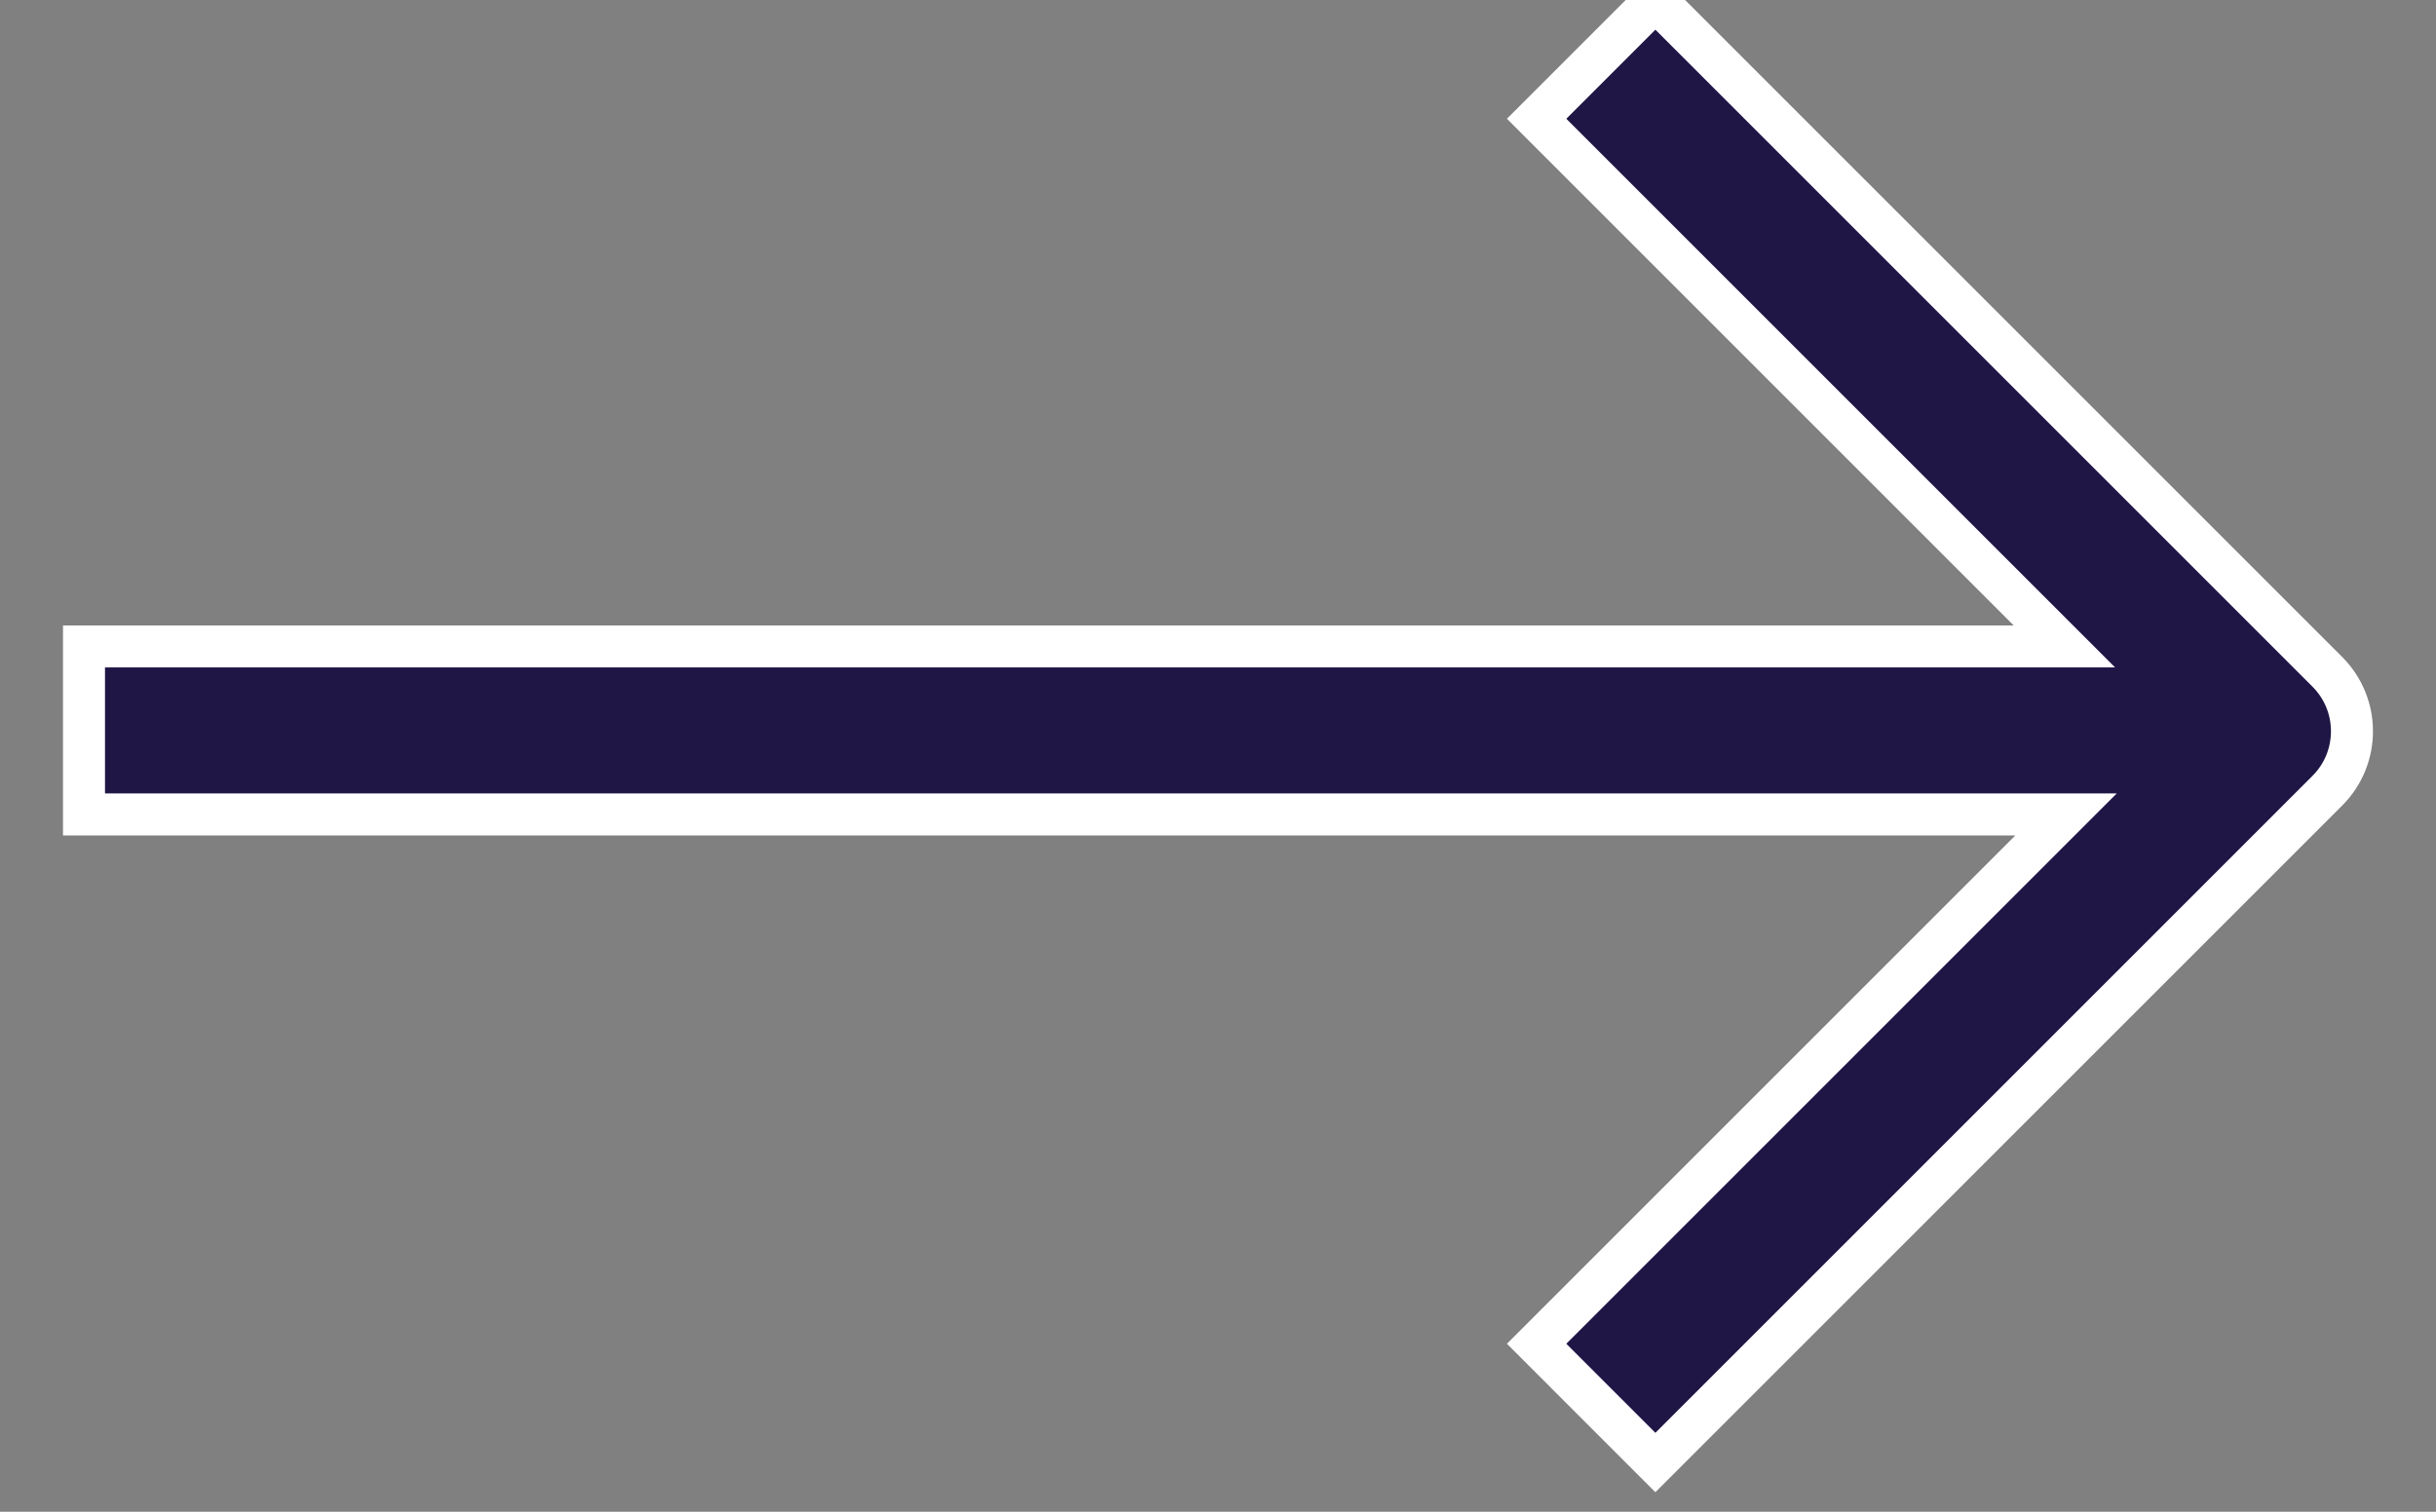<?xml version="1.0" encoding="UTF-8"?>
<svg width="29px" height="18px" viewBox="0 0 29 18" version="1.1" xmlns="http://www.w3.org/2000/svg" xmlns:xlink="http://www.w3.org/1999/xlink">
    <rect x="0" y="0" width="29" height="18" fill="#808080" stroke="none"/>
    <title>Path</title>
    <g id="Page-3" stroke="none" stroke-width="1" fill="none" fill-rule="evenodd">
        <g id="Product" transform="translate(-1083, -1743)" fill="#1F1646" stroke="#FFFFFF" stroke-width="0.5">
            <path d="M1107.576,1750.697 L1101.293,1744.414 L1102.707,1743 L1110.707,1751 C1111.097,1751.39 1111.097,1752.024 1110.707,1752.414 L1102.707,1760.414 L1101.293,1759 L1107.596,1752.697 L1084,1752.697 L1084,1750.697 L1107.576,1750.697 Z" id="Path"></path>
        </g>
    </g>
</svg>